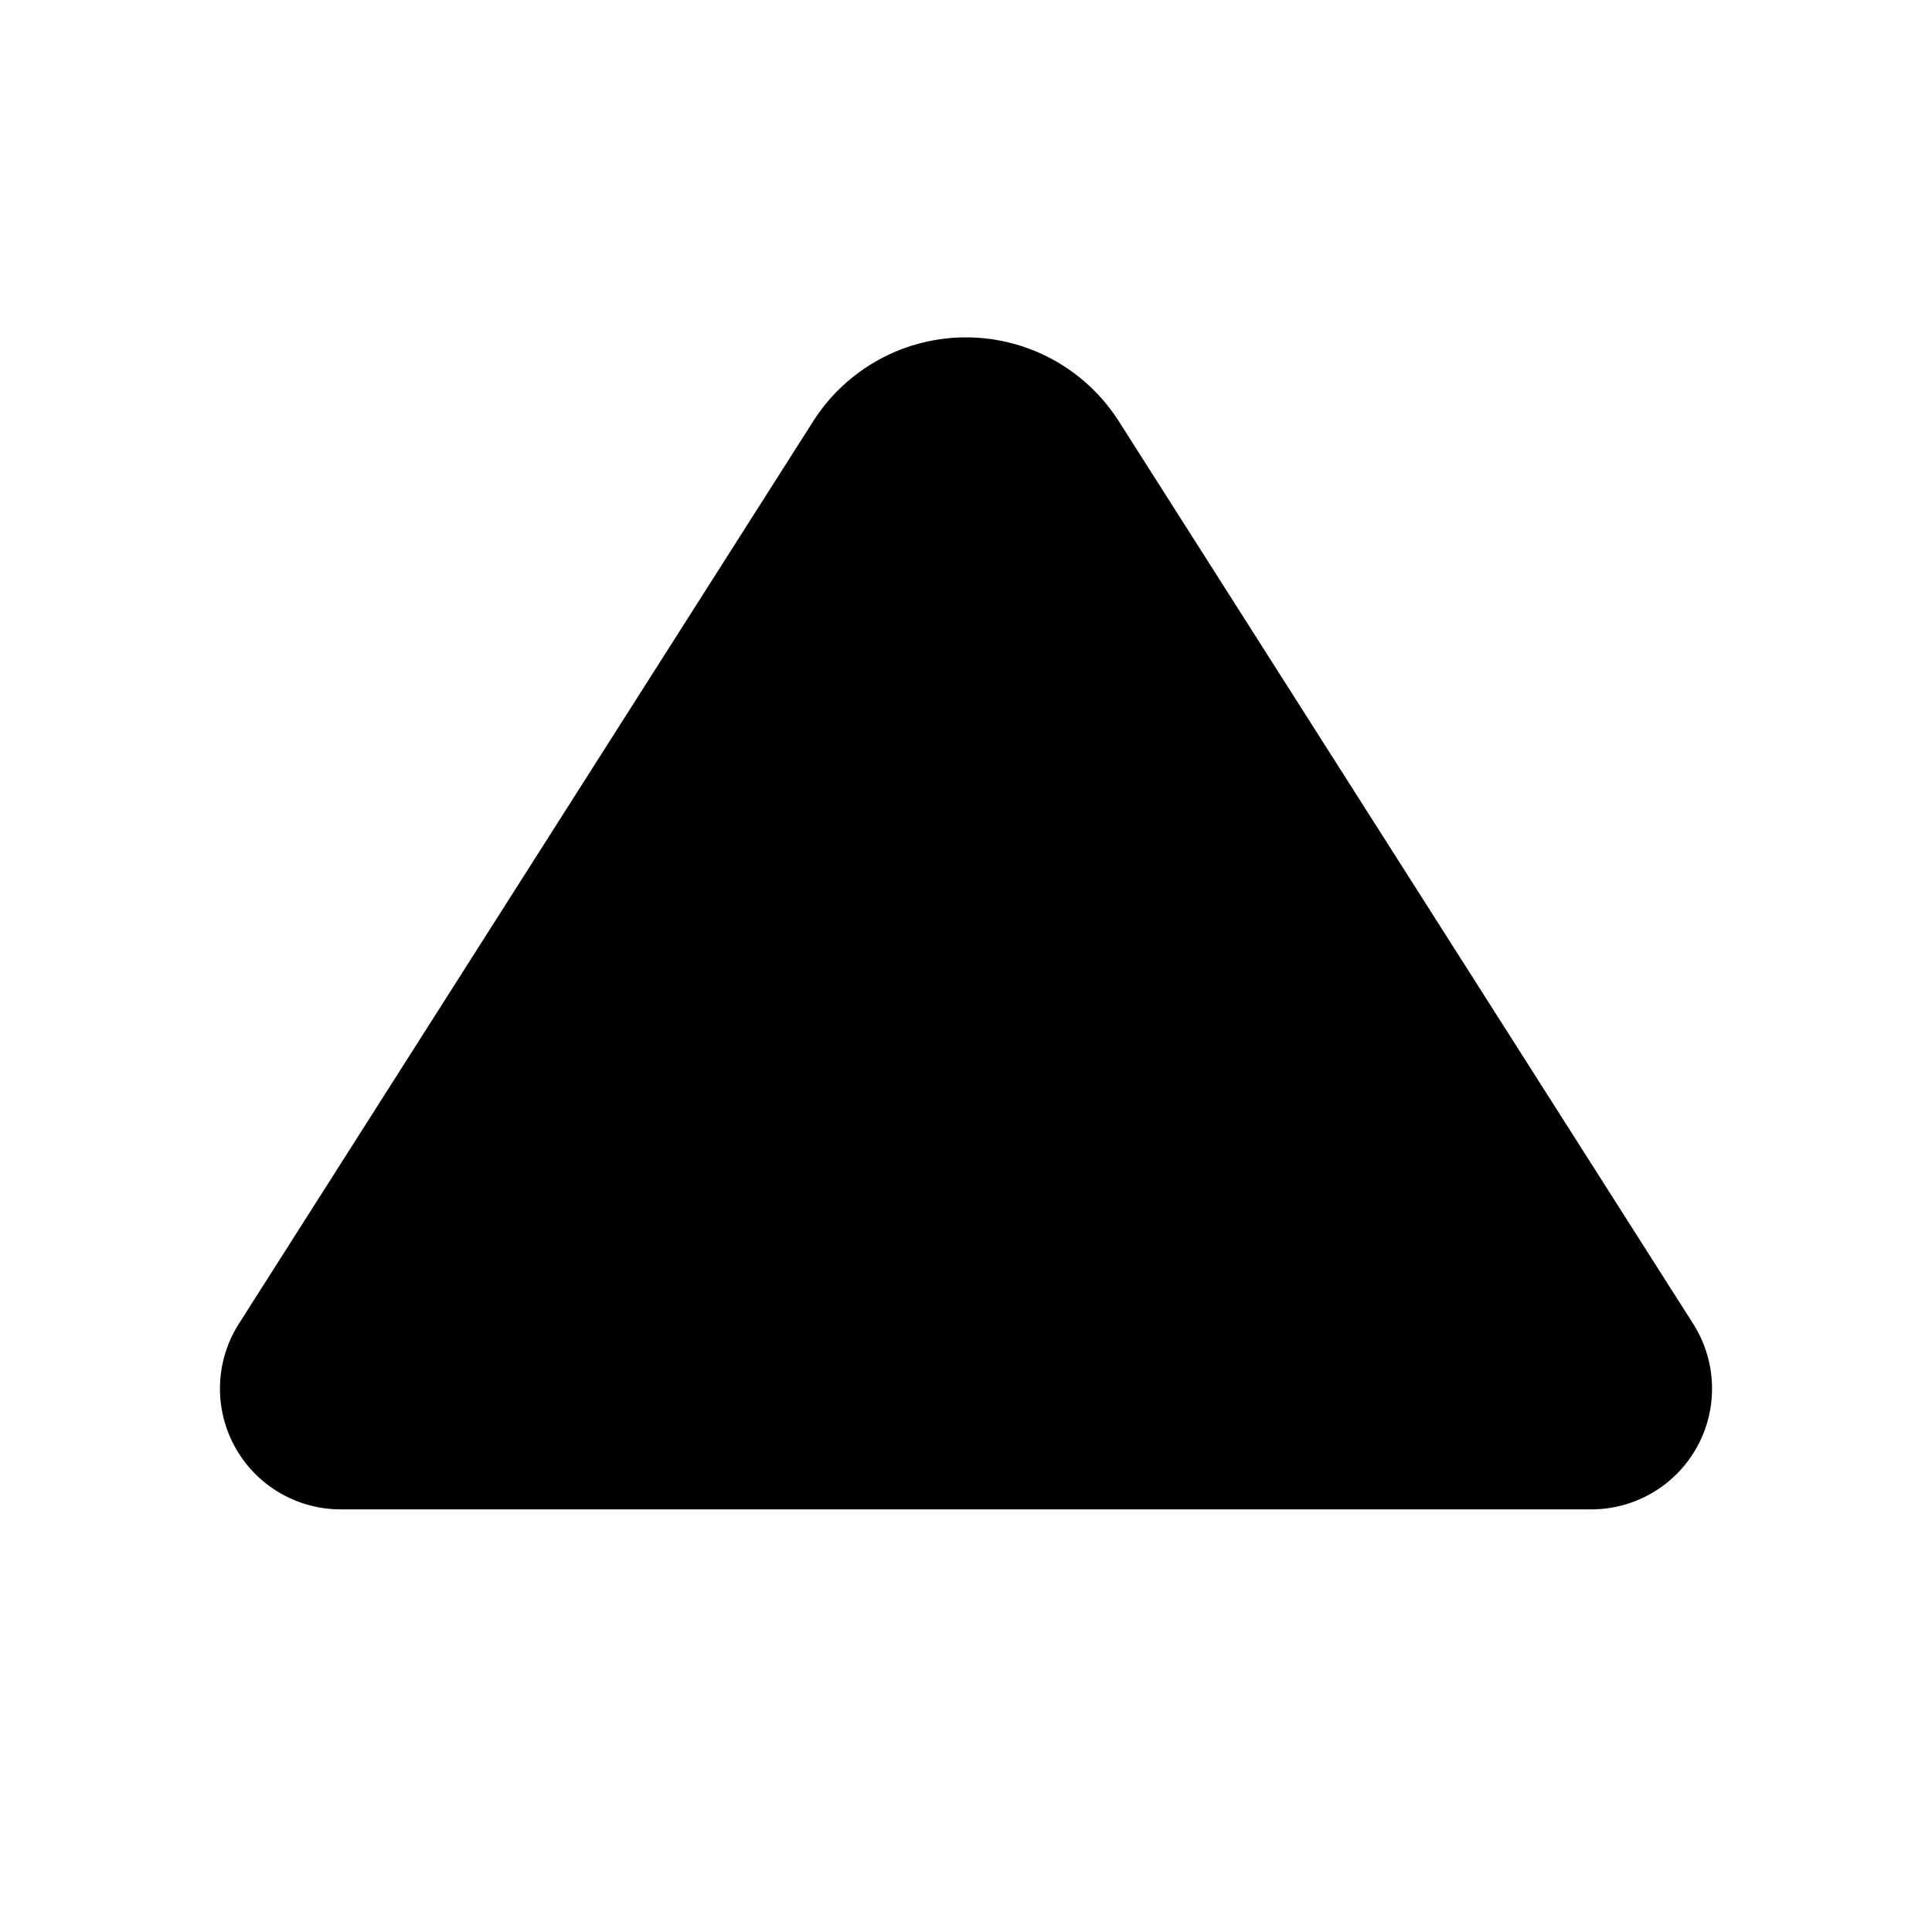<svg xmlns="http://www.w3.org/2000/svg" width="16" height="16">
  <path stroke="#000000" stroke-width="1.25" d="M13.495 11.299a.375.375 0 0 1-.317.576H2.822a.375.375 0 0 1-.317-.576l4.757-7.475a.875.875 0 0 1 1.476 0l4.757 7.475z"/>
</svg>
